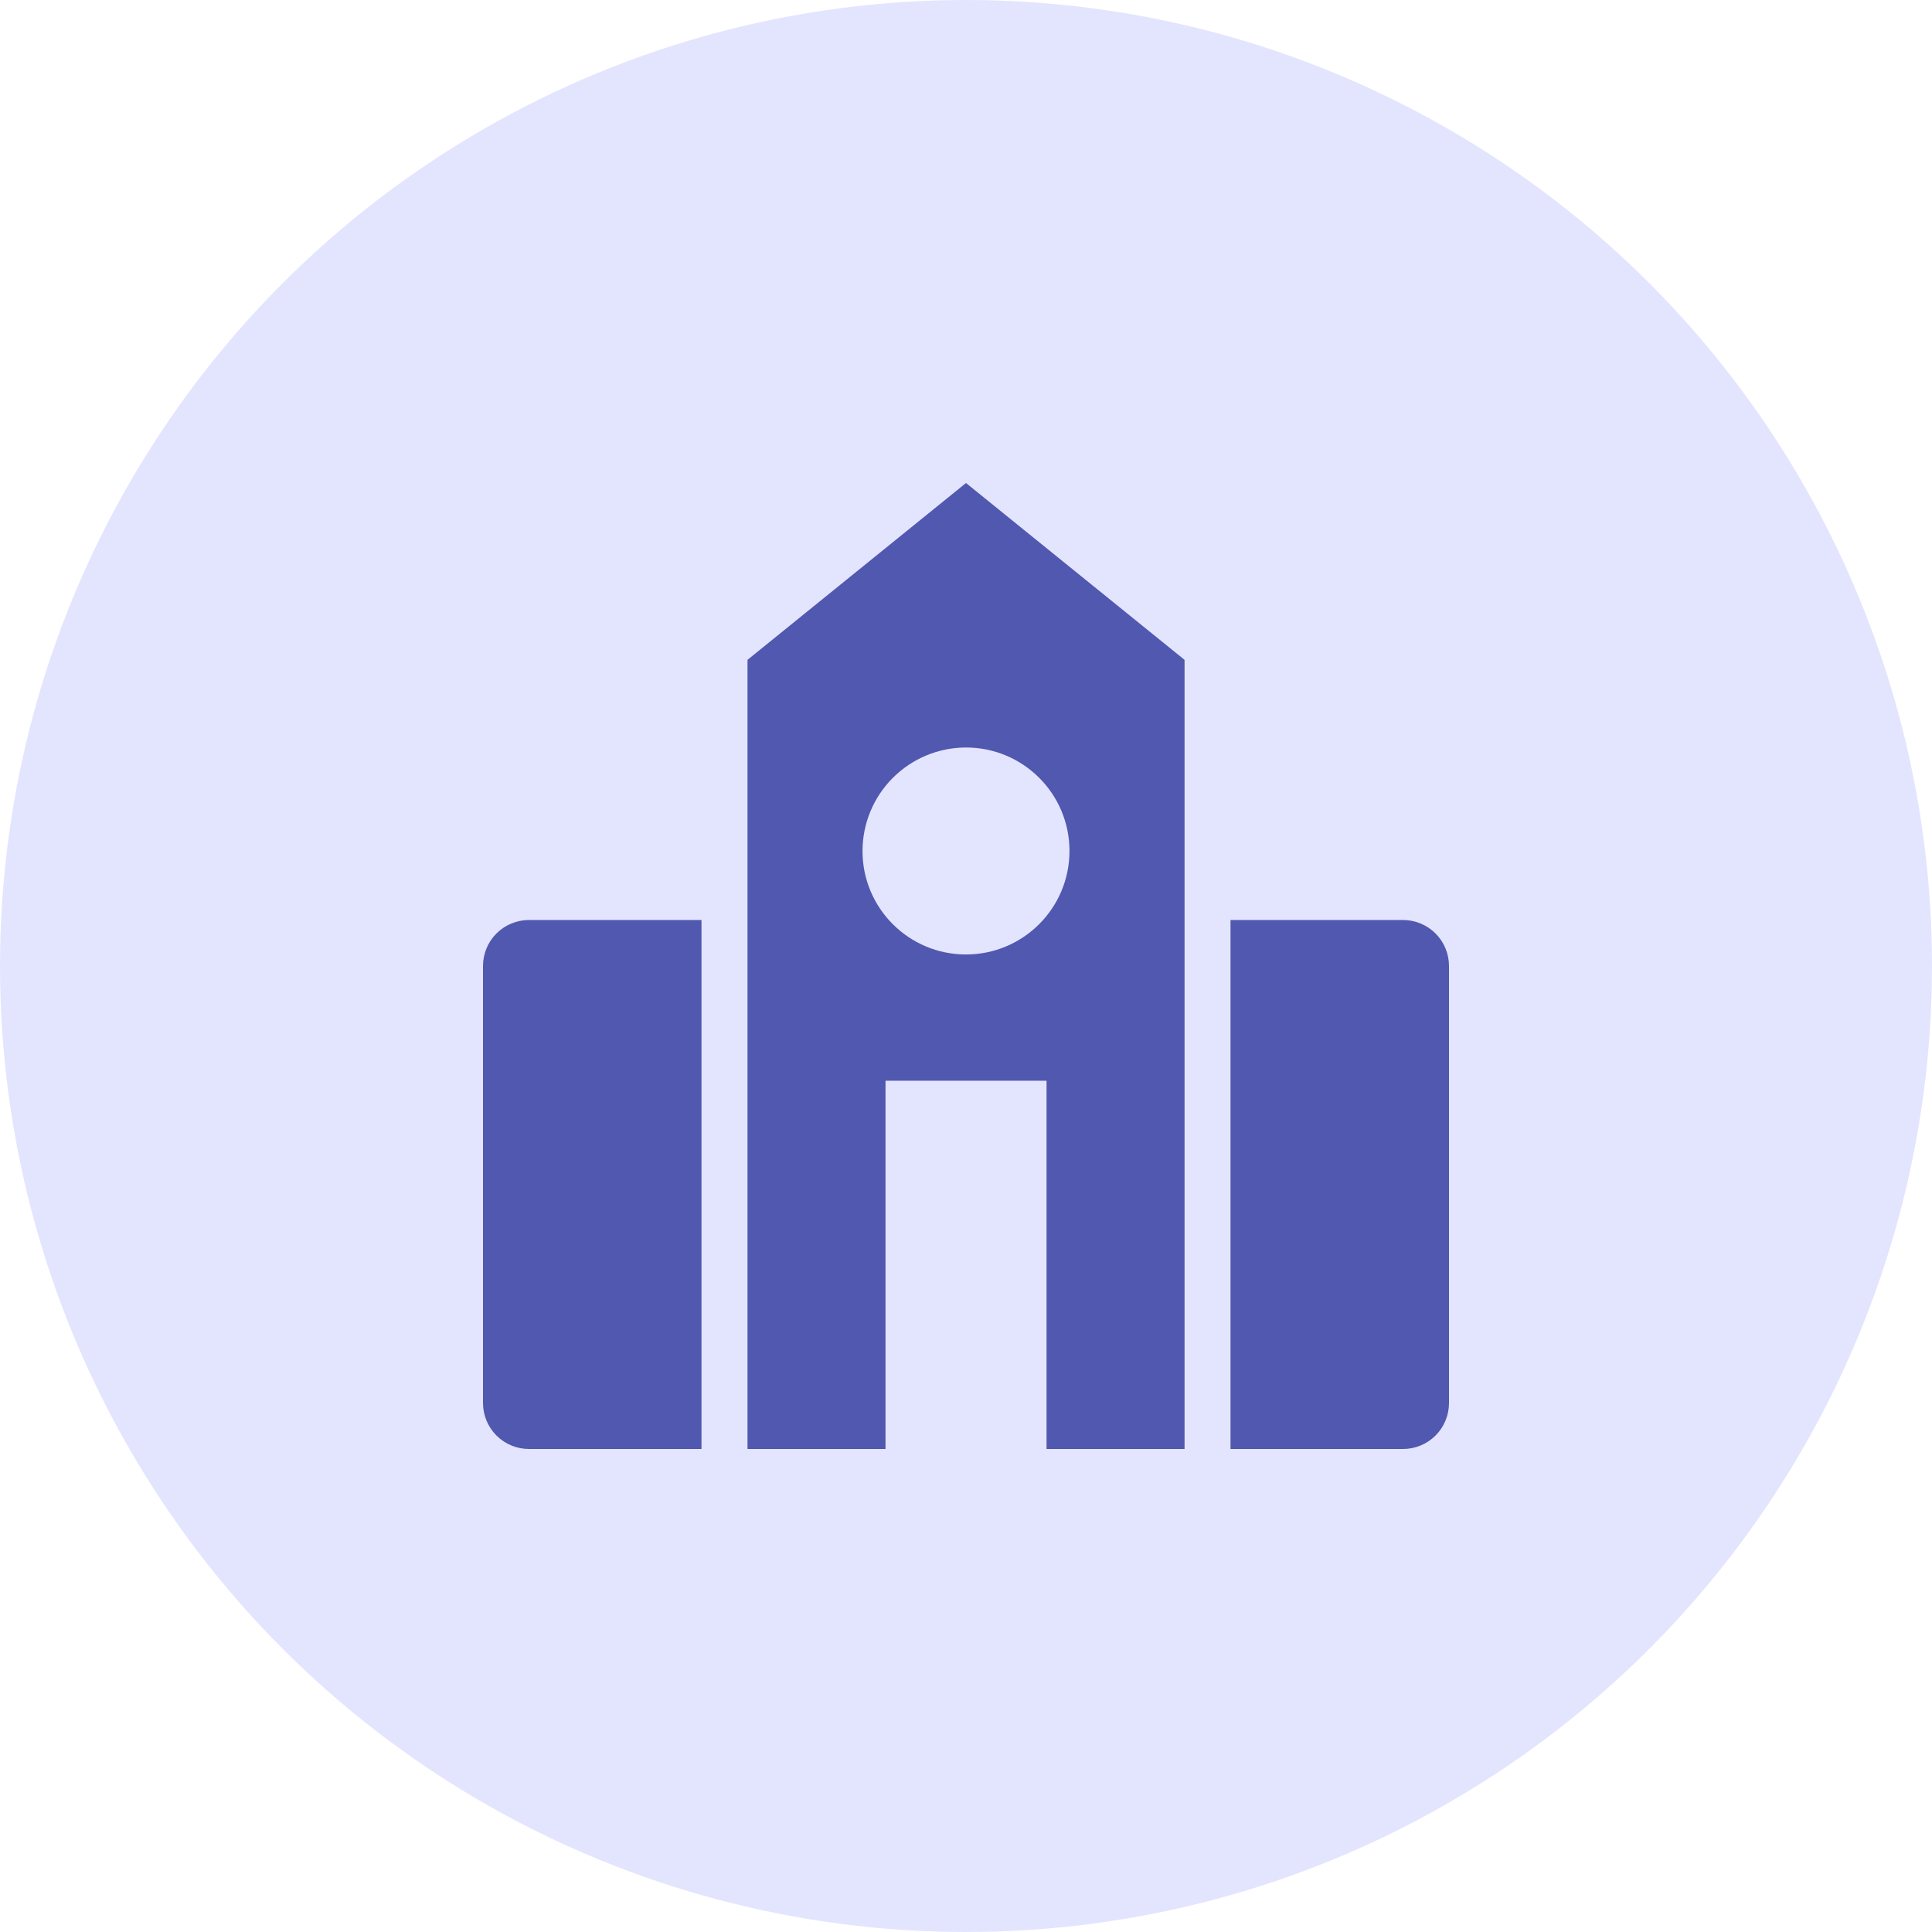 <svg xmlns="http://www.w3.org/2000/svg" width="32" height="32">
    <g fill="none" fill-rule="evenodd">
        <circle cx="16" cy="16" r="16" fill="#E3E5FF"/>
        <path fill="#5158AF" fill-rule="nonzero" d="M16 8l-3.619 2.929V24h2.286v-6.1h2.667V24h2.286V10.929L16 8zm0 4.381c.946 0 1.713.766 1.714 1.712.001.946-.765 1.714-1.711 1.716-.946.002-1.715-.763-1.717-1.709-.001-.455.179-.892.501-1.215.322-.322.758-.504 1.213-.504zm-7.238 2.857c-.202-0-.396.08-.539.223C8.08 15.604 8 15.798 8 16v7.238c-0.0.202.08.396.223.539.143.143.337.223.539.223l2.857 7e-7v-8.762l-2.857 7e-7zm11.619-7e-7v8.762L23.238 24c.202 0.0.396-.08.539-.223.143-.143.223-.337.223-.539V16c0-.202-.08-.396-.223-.539-.143-.143-.337-.223-.539-.223l-2.857-7e-7z"/>
    </g>
</svg>